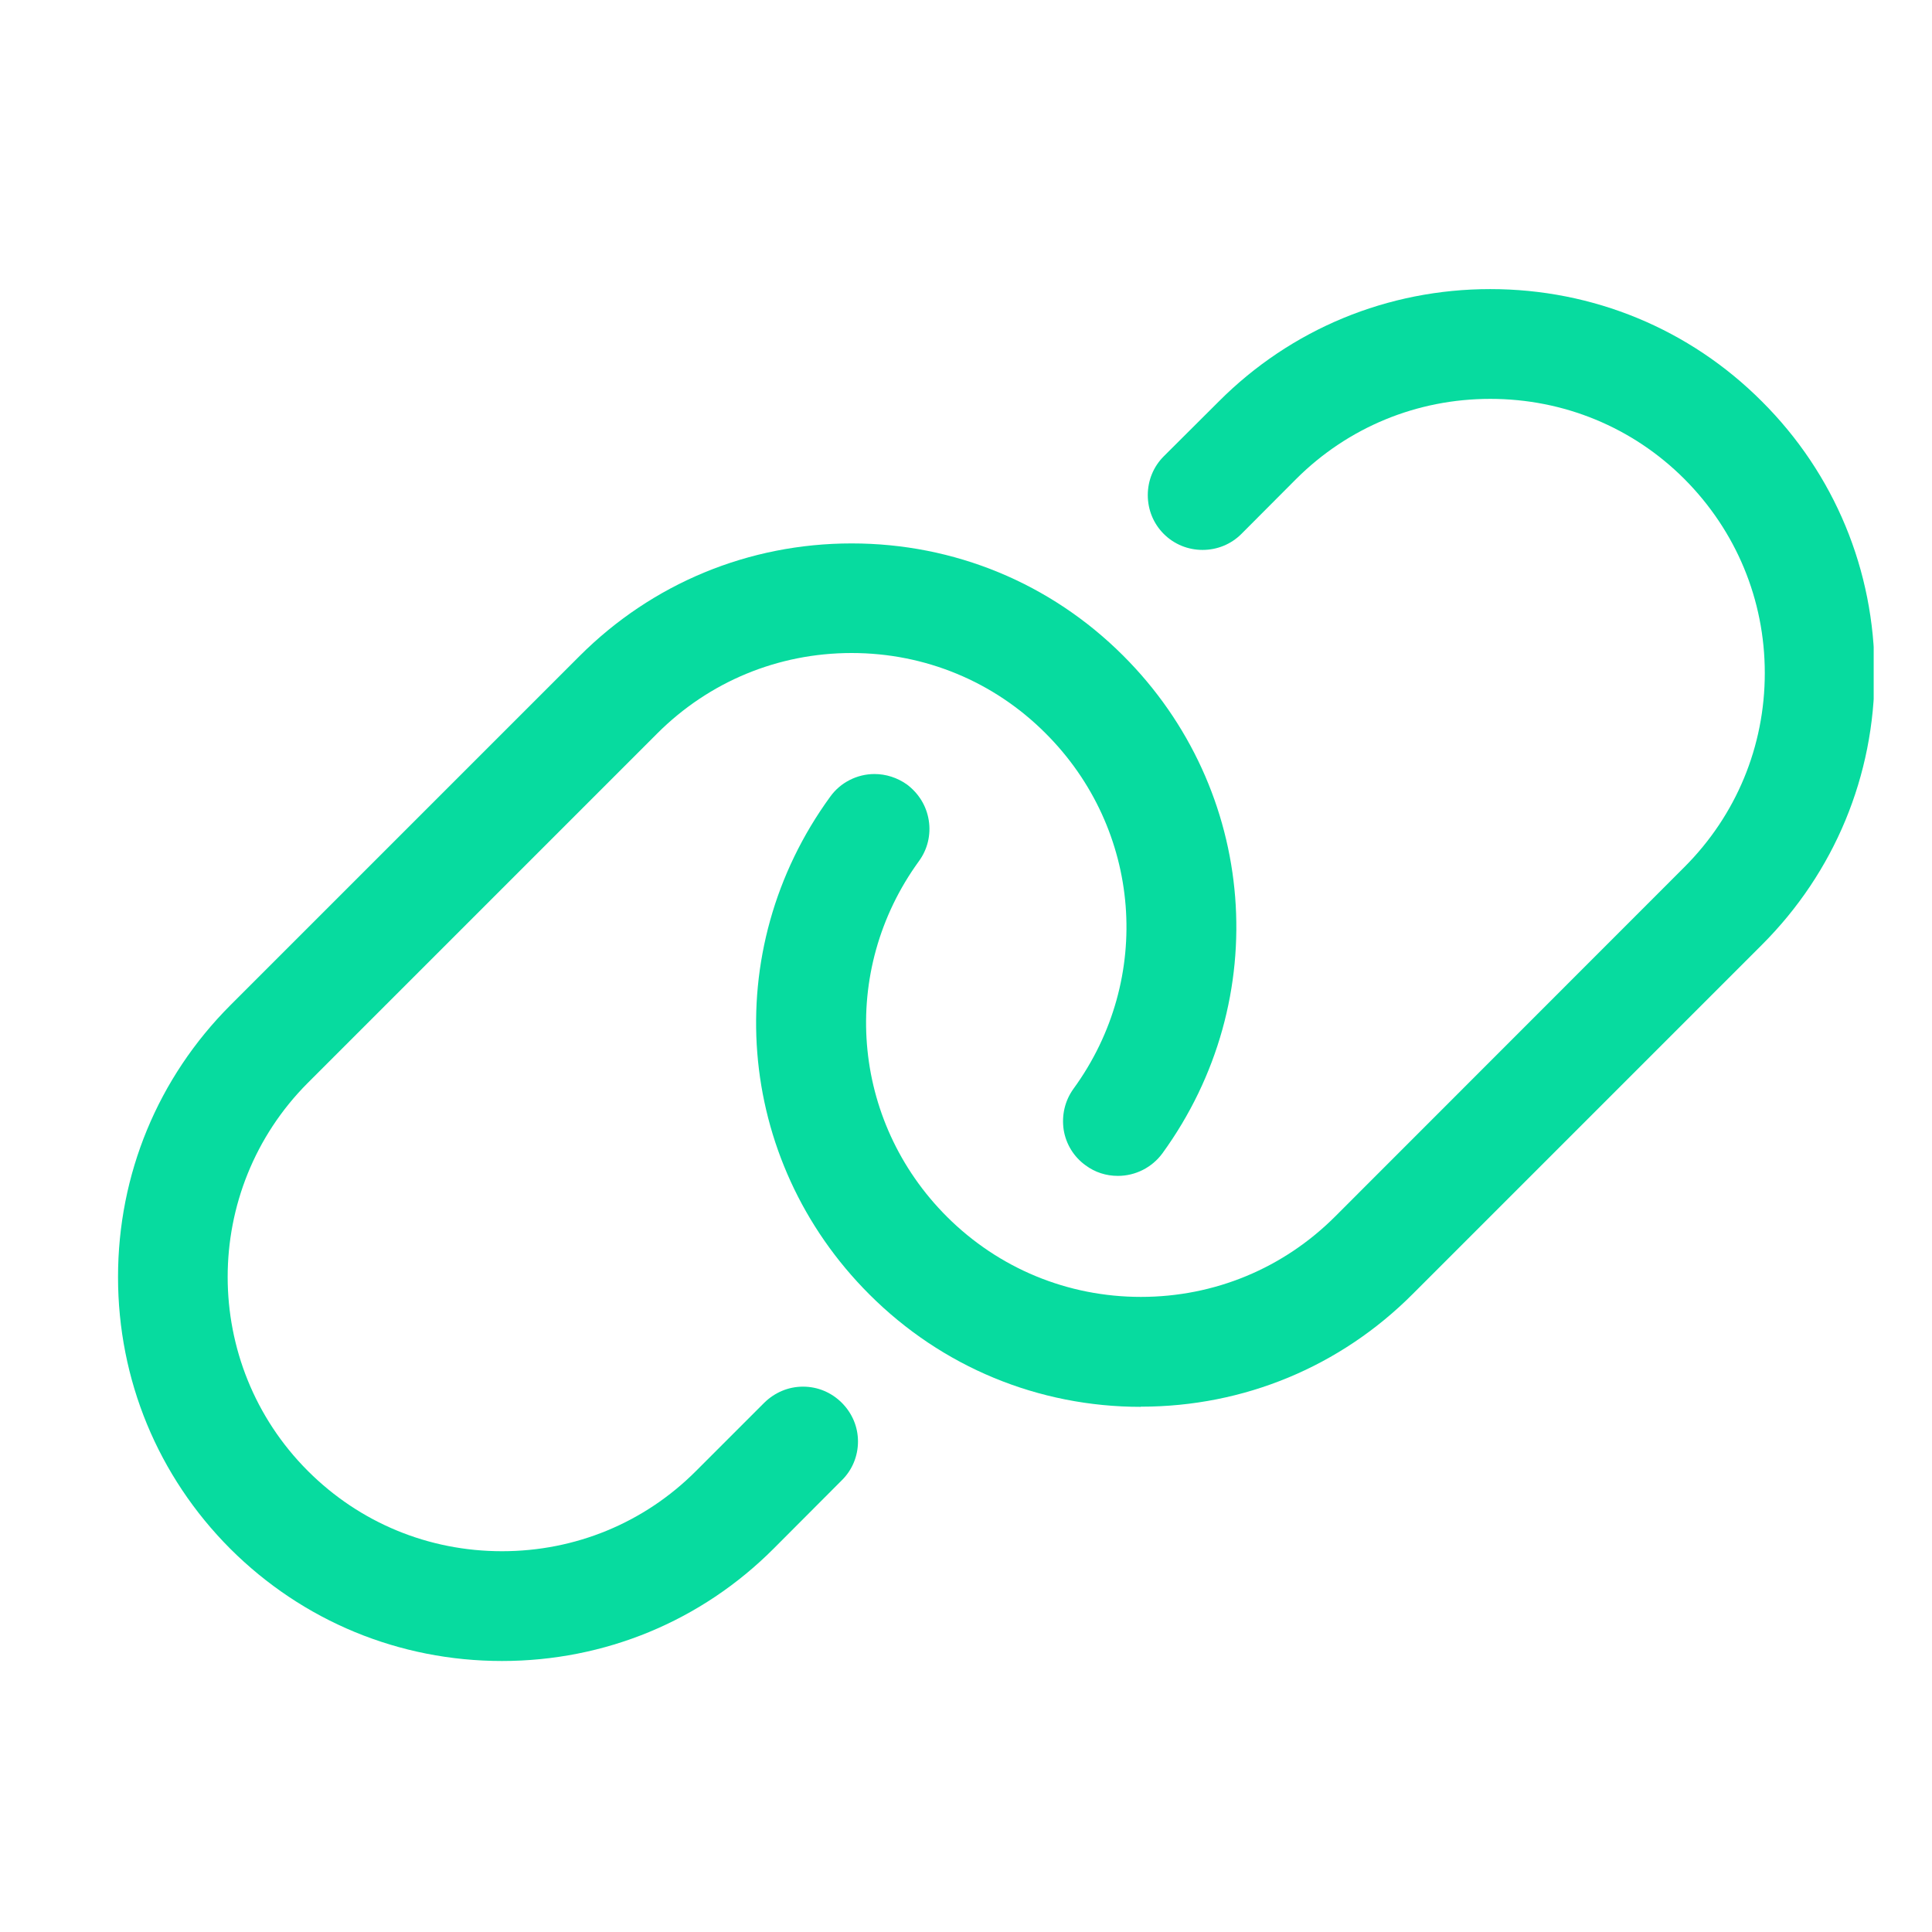 <svg width="11" height="11" viewBox="0 0 11 11" fill="none" xmlns="http://www.w3.org/2000/svg">
<g clip-path="url(#clip0_6854_26530)">
<path d="M2.858 9.457C2.273 9.457 1.724 9.23 1.311 8.818C0.899 8.405 0.672 7.856 0.672 7.271C0.672 6.686 0.899 6.137 1.311 5.724L3.3 3.735C3.713 3.322 4.263 3.094 4.849 3.094C5.433 3.094 5.981 3.32 6.394 3.732C7.161 4.497 7.255 5.69 6.618 6.567C6.559 6.647 6.465 6.695 6.365 6.695C6.298 6.695 6.235 6.675 6.181 6.635C6.114 6.587 6.069 6.514 6.056 6.432C6.044 6.349 6.063 6.267 6.112 6.199C6.568 5.573 6.501 4.721 5.952 4.174C5.658 3.88 5.266 3.718 4.849 3.718C4.43 3.718 4.037 3.881 3.742 4.176L1.753 6.165C1.144 6.775 1.144 7.766 1.753 8.375C2.048 8.67 2.44 8.832 2.858 8.832C3.276 8.832 3.669 8.67 3.963 8.375L4.351 7.987C4.411 7.928 4.489 7.895 4.572 7.895C4.656 7.895 4.734 7.928 4.793 7.987C4.852 8.046 4.885 8.124 4.885 8.207C4.885 8.291 4.852 8.37 4.793 8.428L4.405 8.817C3.993 9.23 3.443 9.457 2.858 9.457Z" fill="#07DB9F"/>
<path d="M6.495 8.01C5.912 8.01 5.363 7.783 4.95 7.37C4.183 6.604 4.089 5.412 4.727 4.536C4.785 4.455 4.88 4.407 4.979 4.407C5.045 4.407 5.109 4.428 5.163 4.466C5.23 4.516 5.275 4.588 5.288 4.671C5.301 4.753 5.281 4.836 5.232 4.903C4.777 5.529 4.844 6.381 5.392 6.928C5.687 7.222 6.079 7.384 6.496 7.384C6.915 7.384 7.307 7.221 7.602 6.926L9.59 4.937C9.885 4.642 10.048 4.25 10.048 3.832C10.048 3.415 9.885 3.023 9.59 2.727C9.296 2.433 8.903 2.271 8.485 2.271C8.067 2.271 7.675 2.433 7.38 2.727L7.068 3.04C7.009 3.099 6.93 3.131 6.847 3.131C6.764 3.131 6.685 3.099 6.626 3.04C6.567 2.981 6.535 2.902 6.535 2.819C6.535 2.736 6.567 2.657 6.626 2.598L6.939 2.286C7.351 1.873 7.901 1.646 8.485 1.646C9.07 1.646 9.62 1.873 10.032 2.286C10.445 2.698 10.673 3.248 10.673 3.832C10.673 4.416 10.445 4.966 10.032 5.379L8.043 7.368C7.631 7.781 7.082 8.009 6.497 8.009H6.495V8.01Z" fill="#07DB9F"/>
</g>
<defs>
<clipPath id="clip0_6854_26530">
<rect width="10" height="10" fill="white" transform="translate(0.668 0.5)"/>
</clipPath>
</defs>
</svg>
